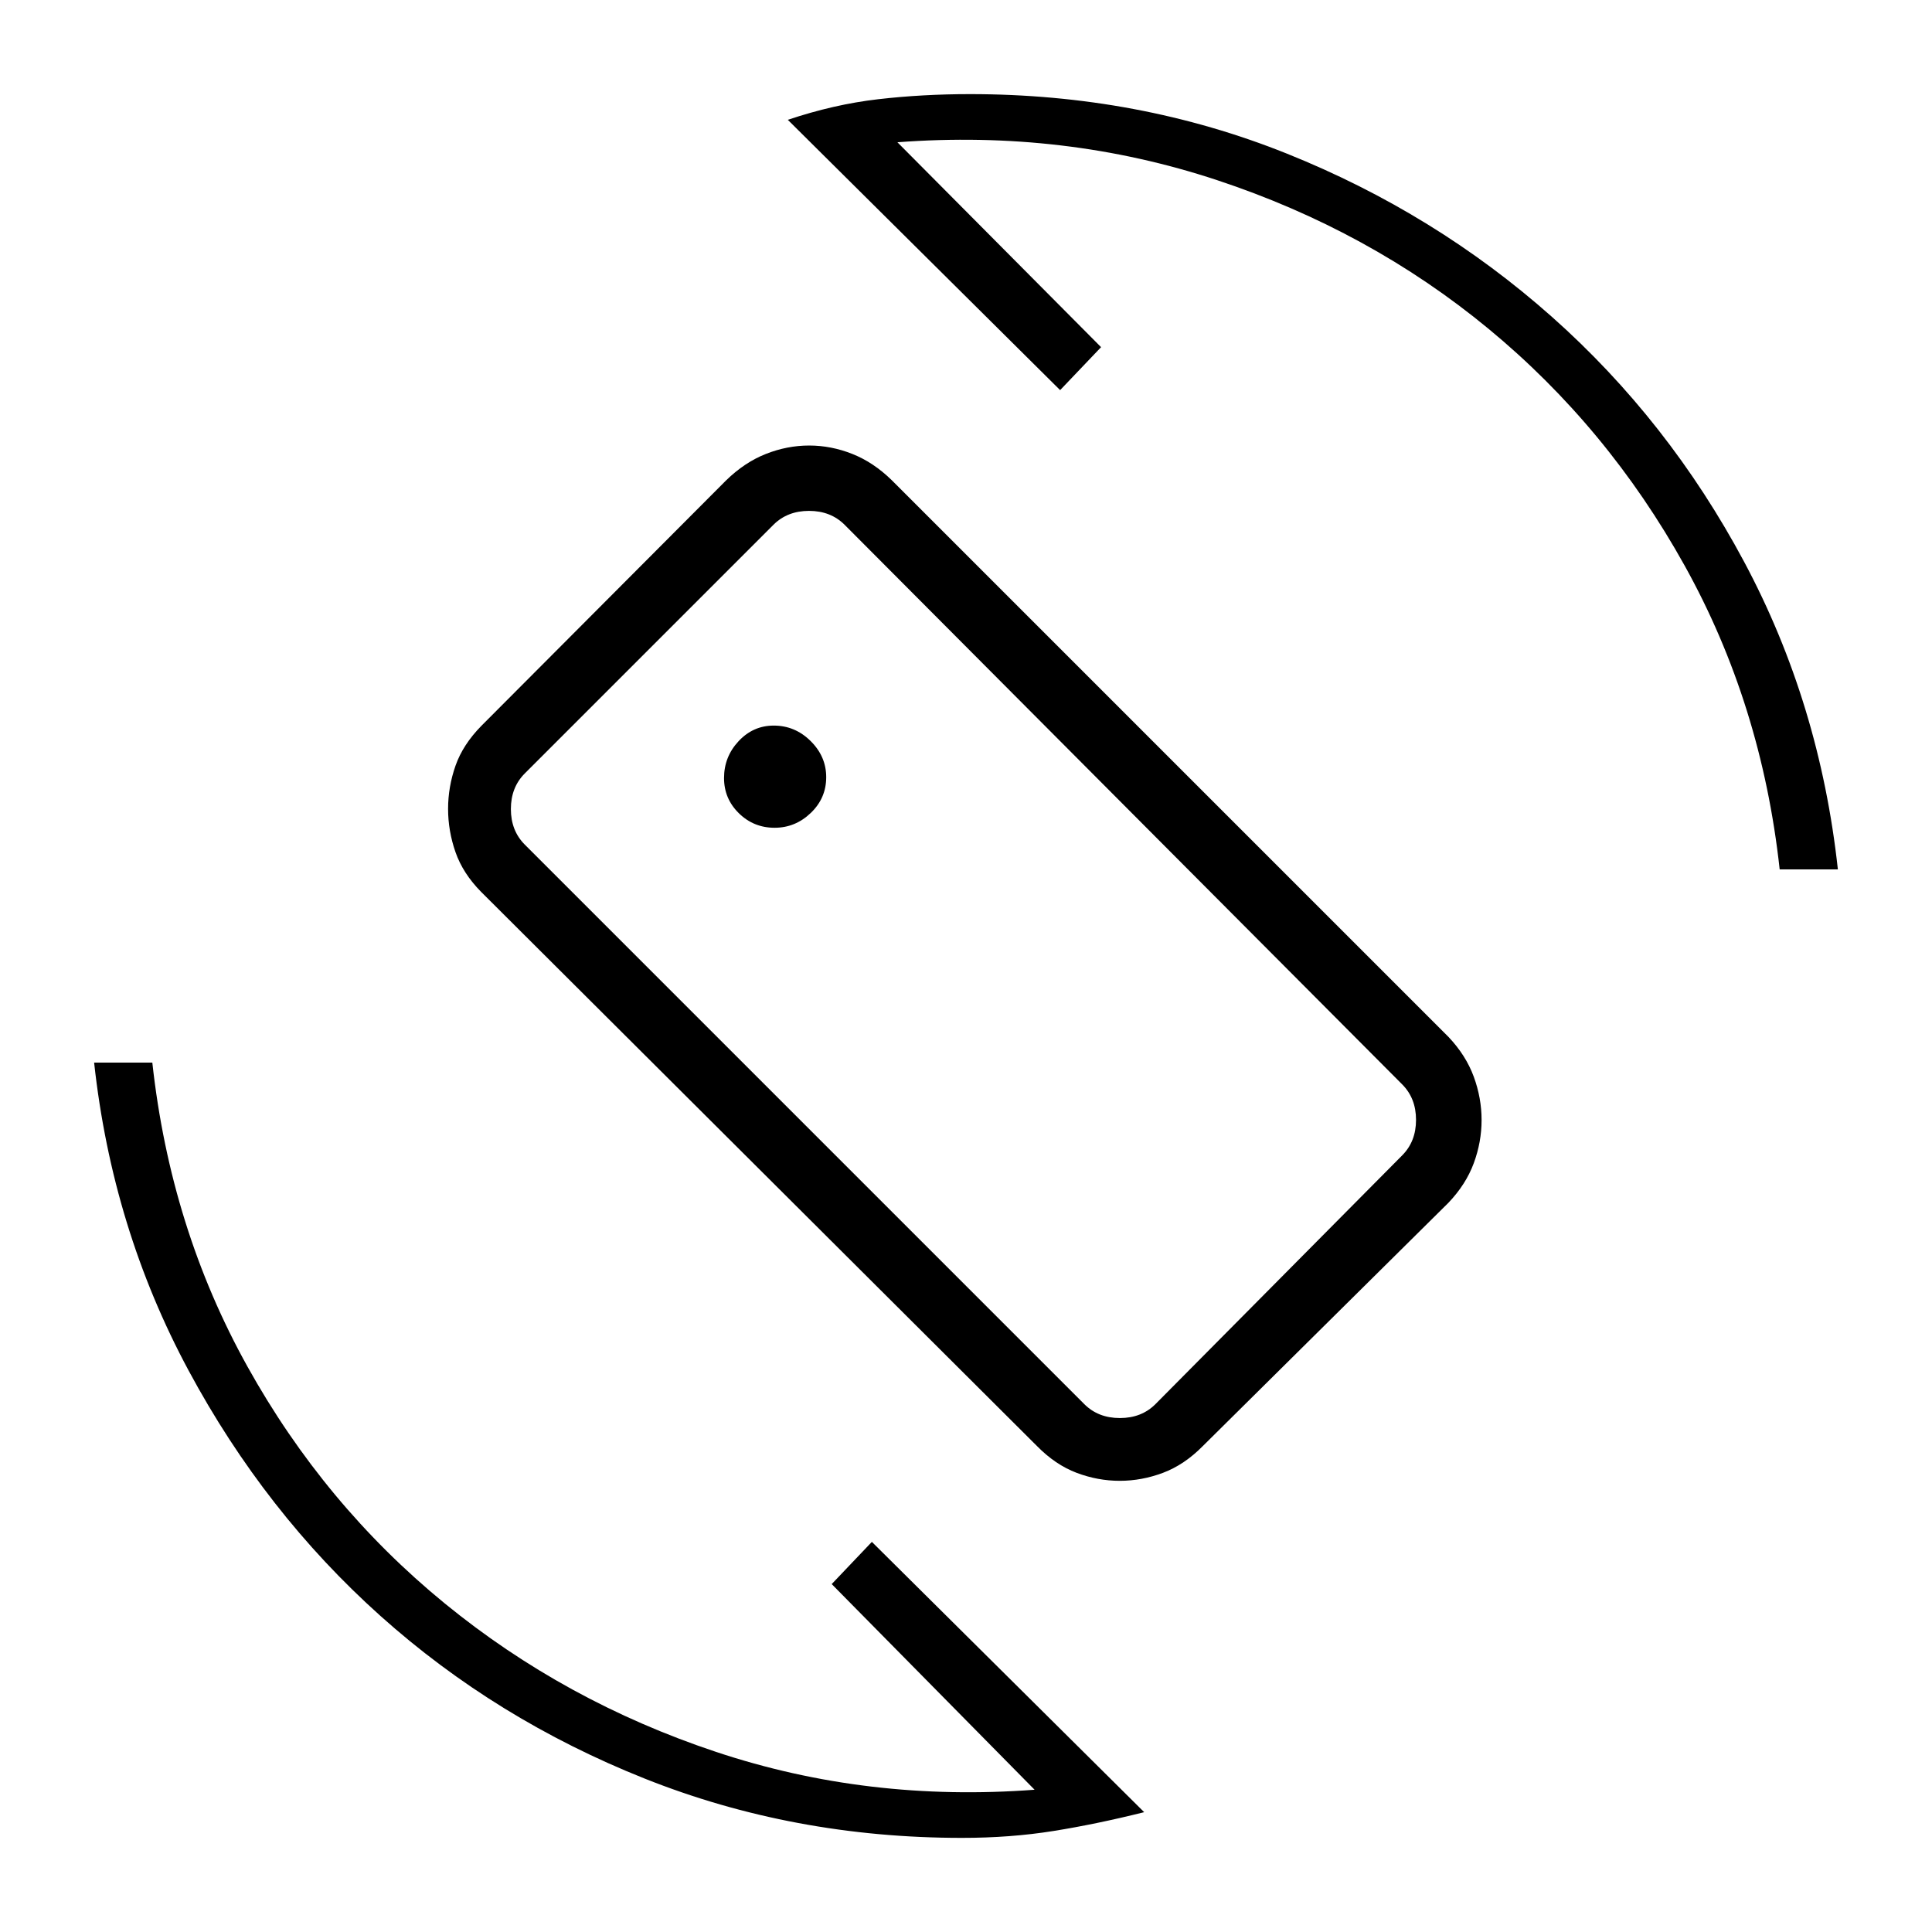 <svg xmlns="http://www.w3.org/2000/svg" height="20" viewBox="0 -960 960 960" width="20"><path d="M515.25-241.49 239.09-516.81q-9.06-9.17-12.75-19.75-3.69-10.58-3.69-21.51 0-10.92 3.69-21.45 3.69-10.52 12.91-19.87l121.5-121.86q9.23-9.02 19.81-13.19 10.58-4.18 21.51-4.18 10.92 0 21.45 4.18 10.52 4.17 19.62 13.08l276.68 276.68q8.61 9.12 12.49 19.7 3.88 10.58 3.88 21.51 0 10.93-3.88 21.45t-12.6 19.68l-122 120.84q-9.22 9.35-19.81 13.33-10.58 3.98-21.51 3.98-10.92 0-21.45-3.98-10.52-3.98-19.69-13.32Zm23.52-20.82q6.92 6.93 17.69 6.93 10.77 0 17.69-6.93l122.54-123.54q6.93-6.92 6.93-17.69 0-10.77-6.93-17.69l-277-278q-6.92-6.92-17.69-6.92-10.77 0-17.69 6.92L260.77-575.69q-6.92 6.92-6.92 17.69 0 10.77 6.92 17.69l278 278ZM478-46.77q-83.67 0-157.63-29.45-73.95-29.46-131.32-80.83-57.37-51.37-95.33-121.93Q55.77-349.55 46.77-432h28.92q9 82.23 47.26 151.02t97.92 117.61q59.67 48.82 134.94 73.88 75.27 25.07 158.27 18.8L413.27-172.88l19.96-20.97L568.54-59.54q-23.69 5.92-45.09 9.35-21.4 3.42-45.45 3.42ZM884.31-528q-9-82.23-47.26-151.02t-97.42-117.61q-59.17-48.82-134.94-73.88-75.77-25.07-158.77-18.8l101.2 101.81-20.35 21.35-135.31-134.31q22.87-7.69 44.87-10.23 22.01-2.54 45.67-2.54 83.74 0 157.41 29.55 73.66 29.55 131.69 81.08t95.58 121.8q37.55 70.28 46.55 152.8h-28.92Zm-405.08 47.23Zm-94.33-67.92q10.29 0 17.97-7.36 7.67-7.35 7.67-17.78 0-10.29-7.75-17.96-7.75-7.67-18.31-7.67-10.25 0-17.48 7.75-7.23 7.74-7.23 18.31 0 10.25 7.36 17.48 7.35 7.23 17.77 7.23Z"/></svg>